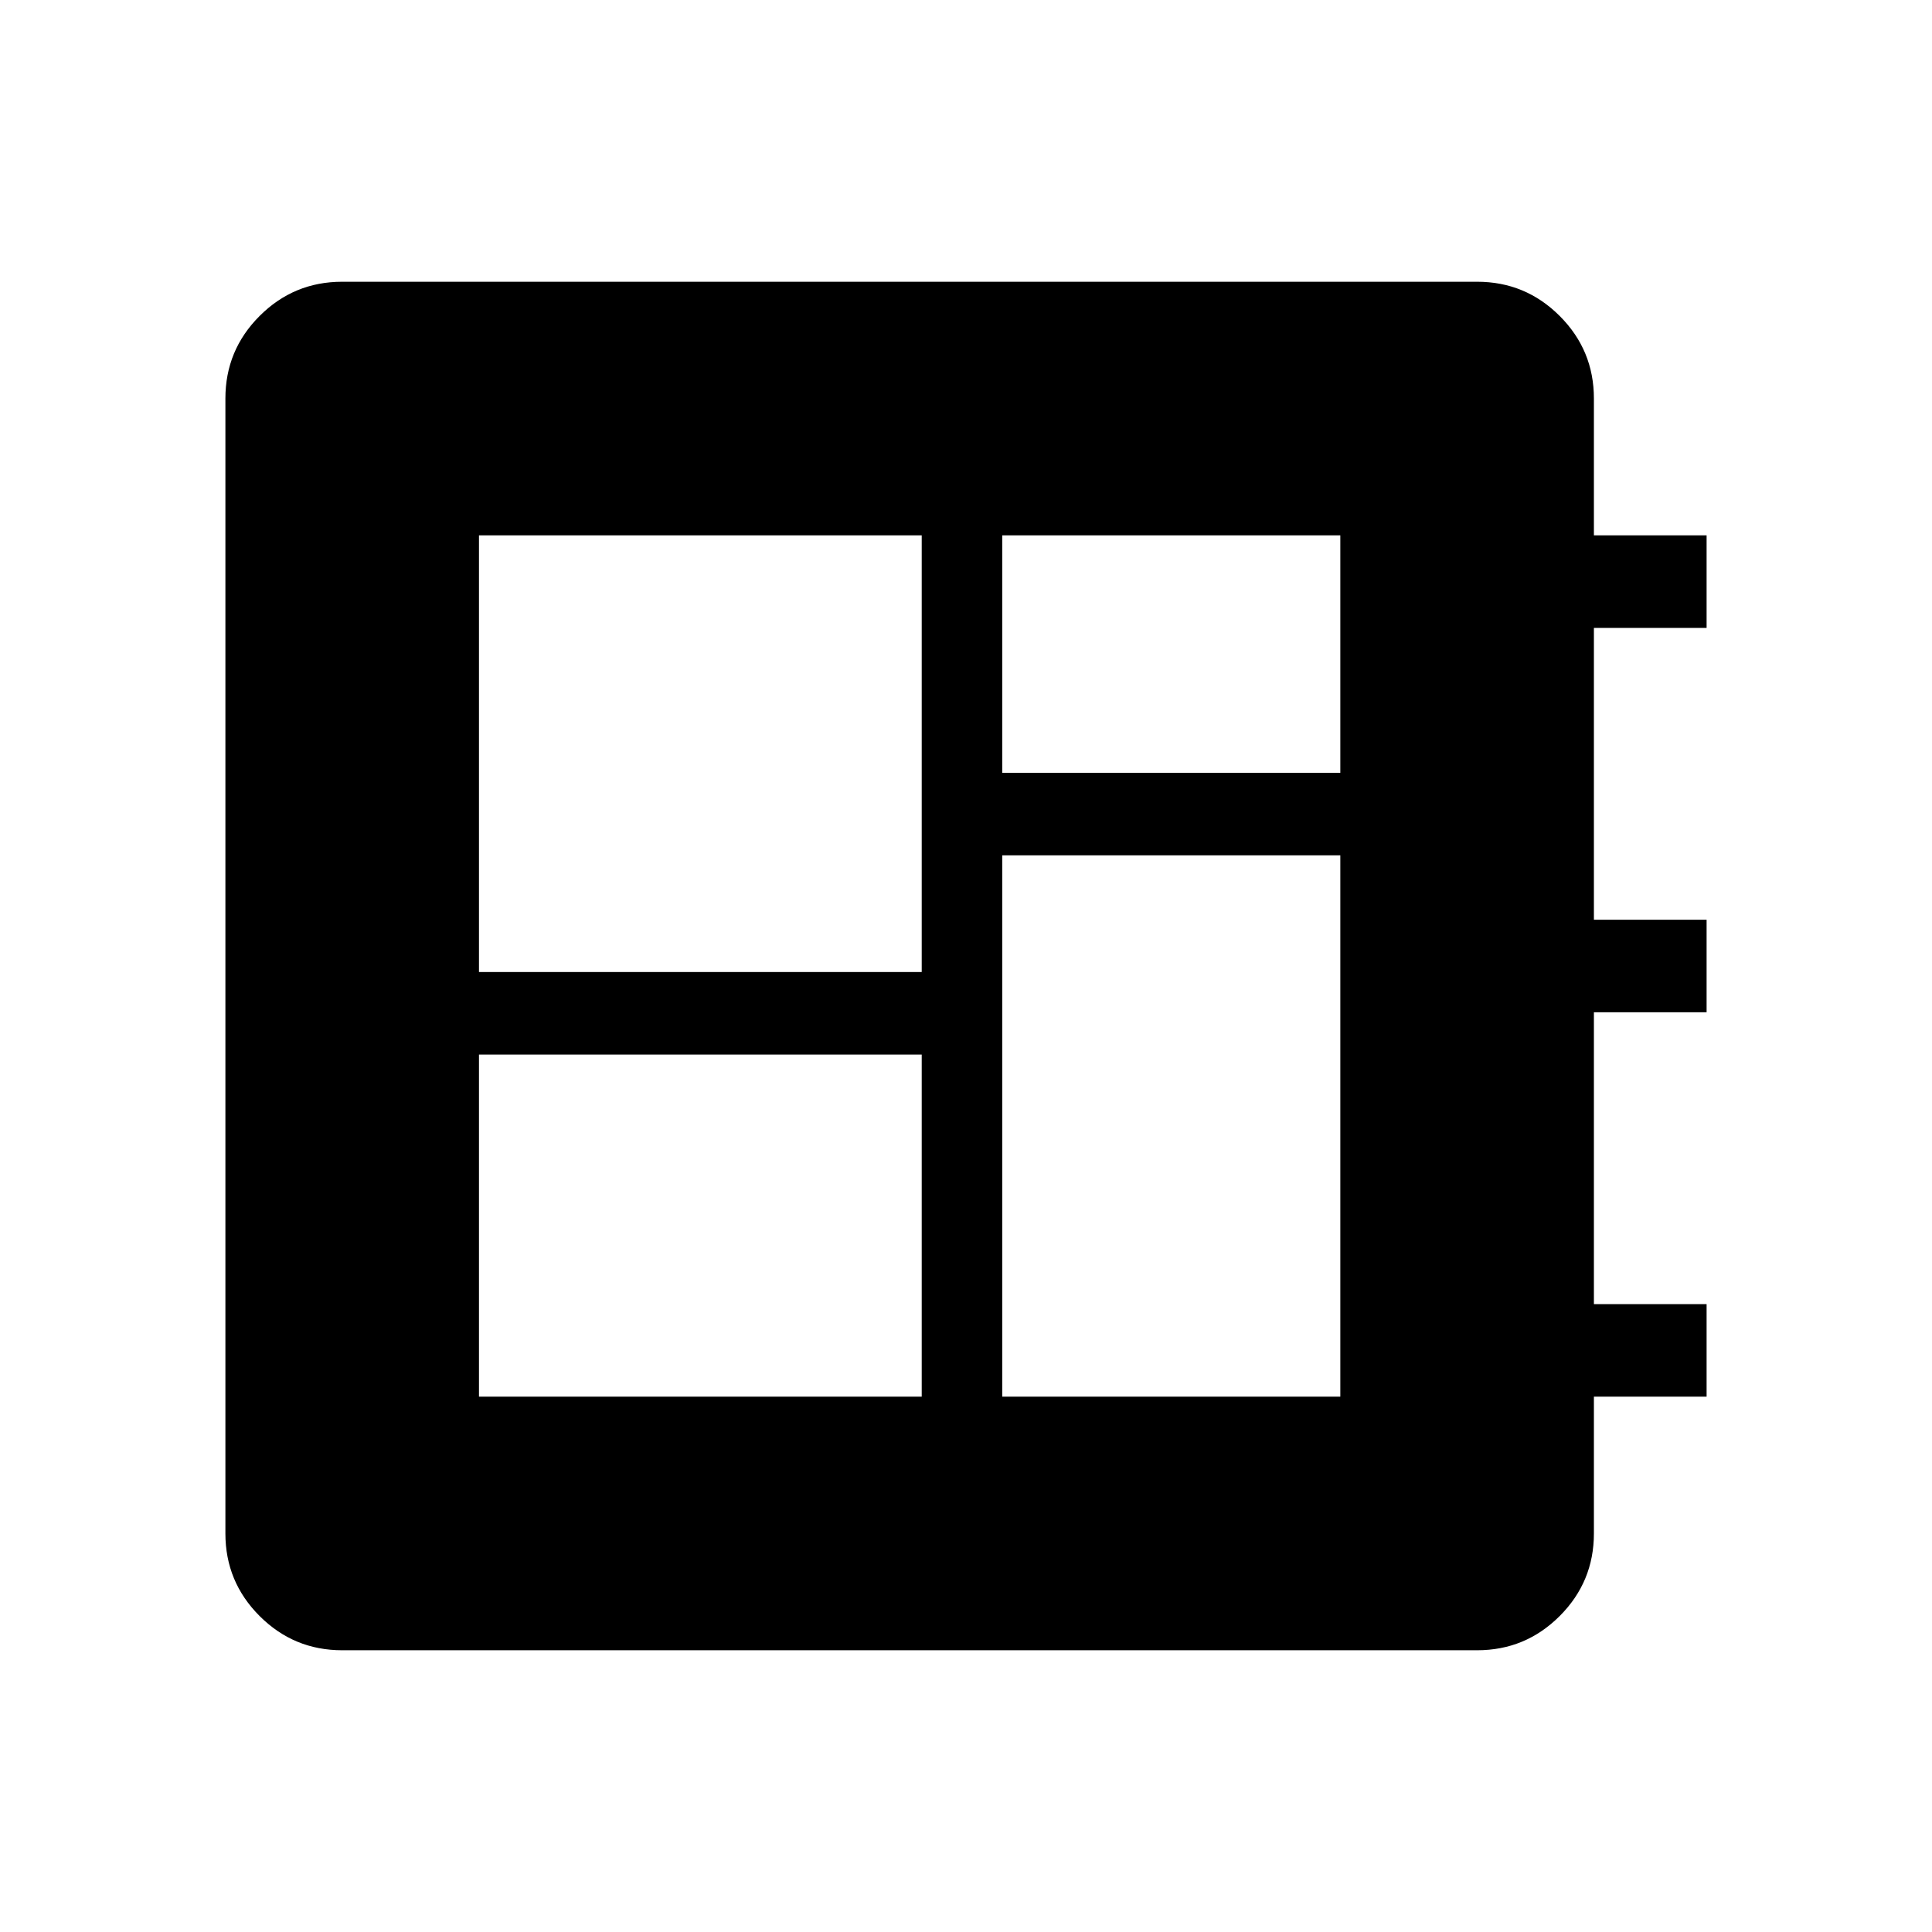 <svg xmlns="http://www.w3.org/2000/svg" height="48" width="48"><path d="M8.5 41Q7.3 41 6.45 40.15Q5.6 39.3 5.6 38.1V9.9Q5.6 8.7 6.45 7.85Q7.3 7 8.5 7H36.7Q37.9 7 38.75 7.85Q39.6 8.7 39.6 9.9V13.3H42.4V15.6H39.6V22.85H42.4V25.15H39.6V32.4H42.4V34.7H39.6V38.1Q39.6 39.3 38.75 40.15Q37.9 41 36.7 41ZM11.9 34.7H22.9V26.2H11.9ZM24.9 19.2H33.3V13.3H24.9ZM11.9 24.15H22.9V13.3H11.9ZM24.9 34.7H33.3V21.25H24.9Z"/></svg>